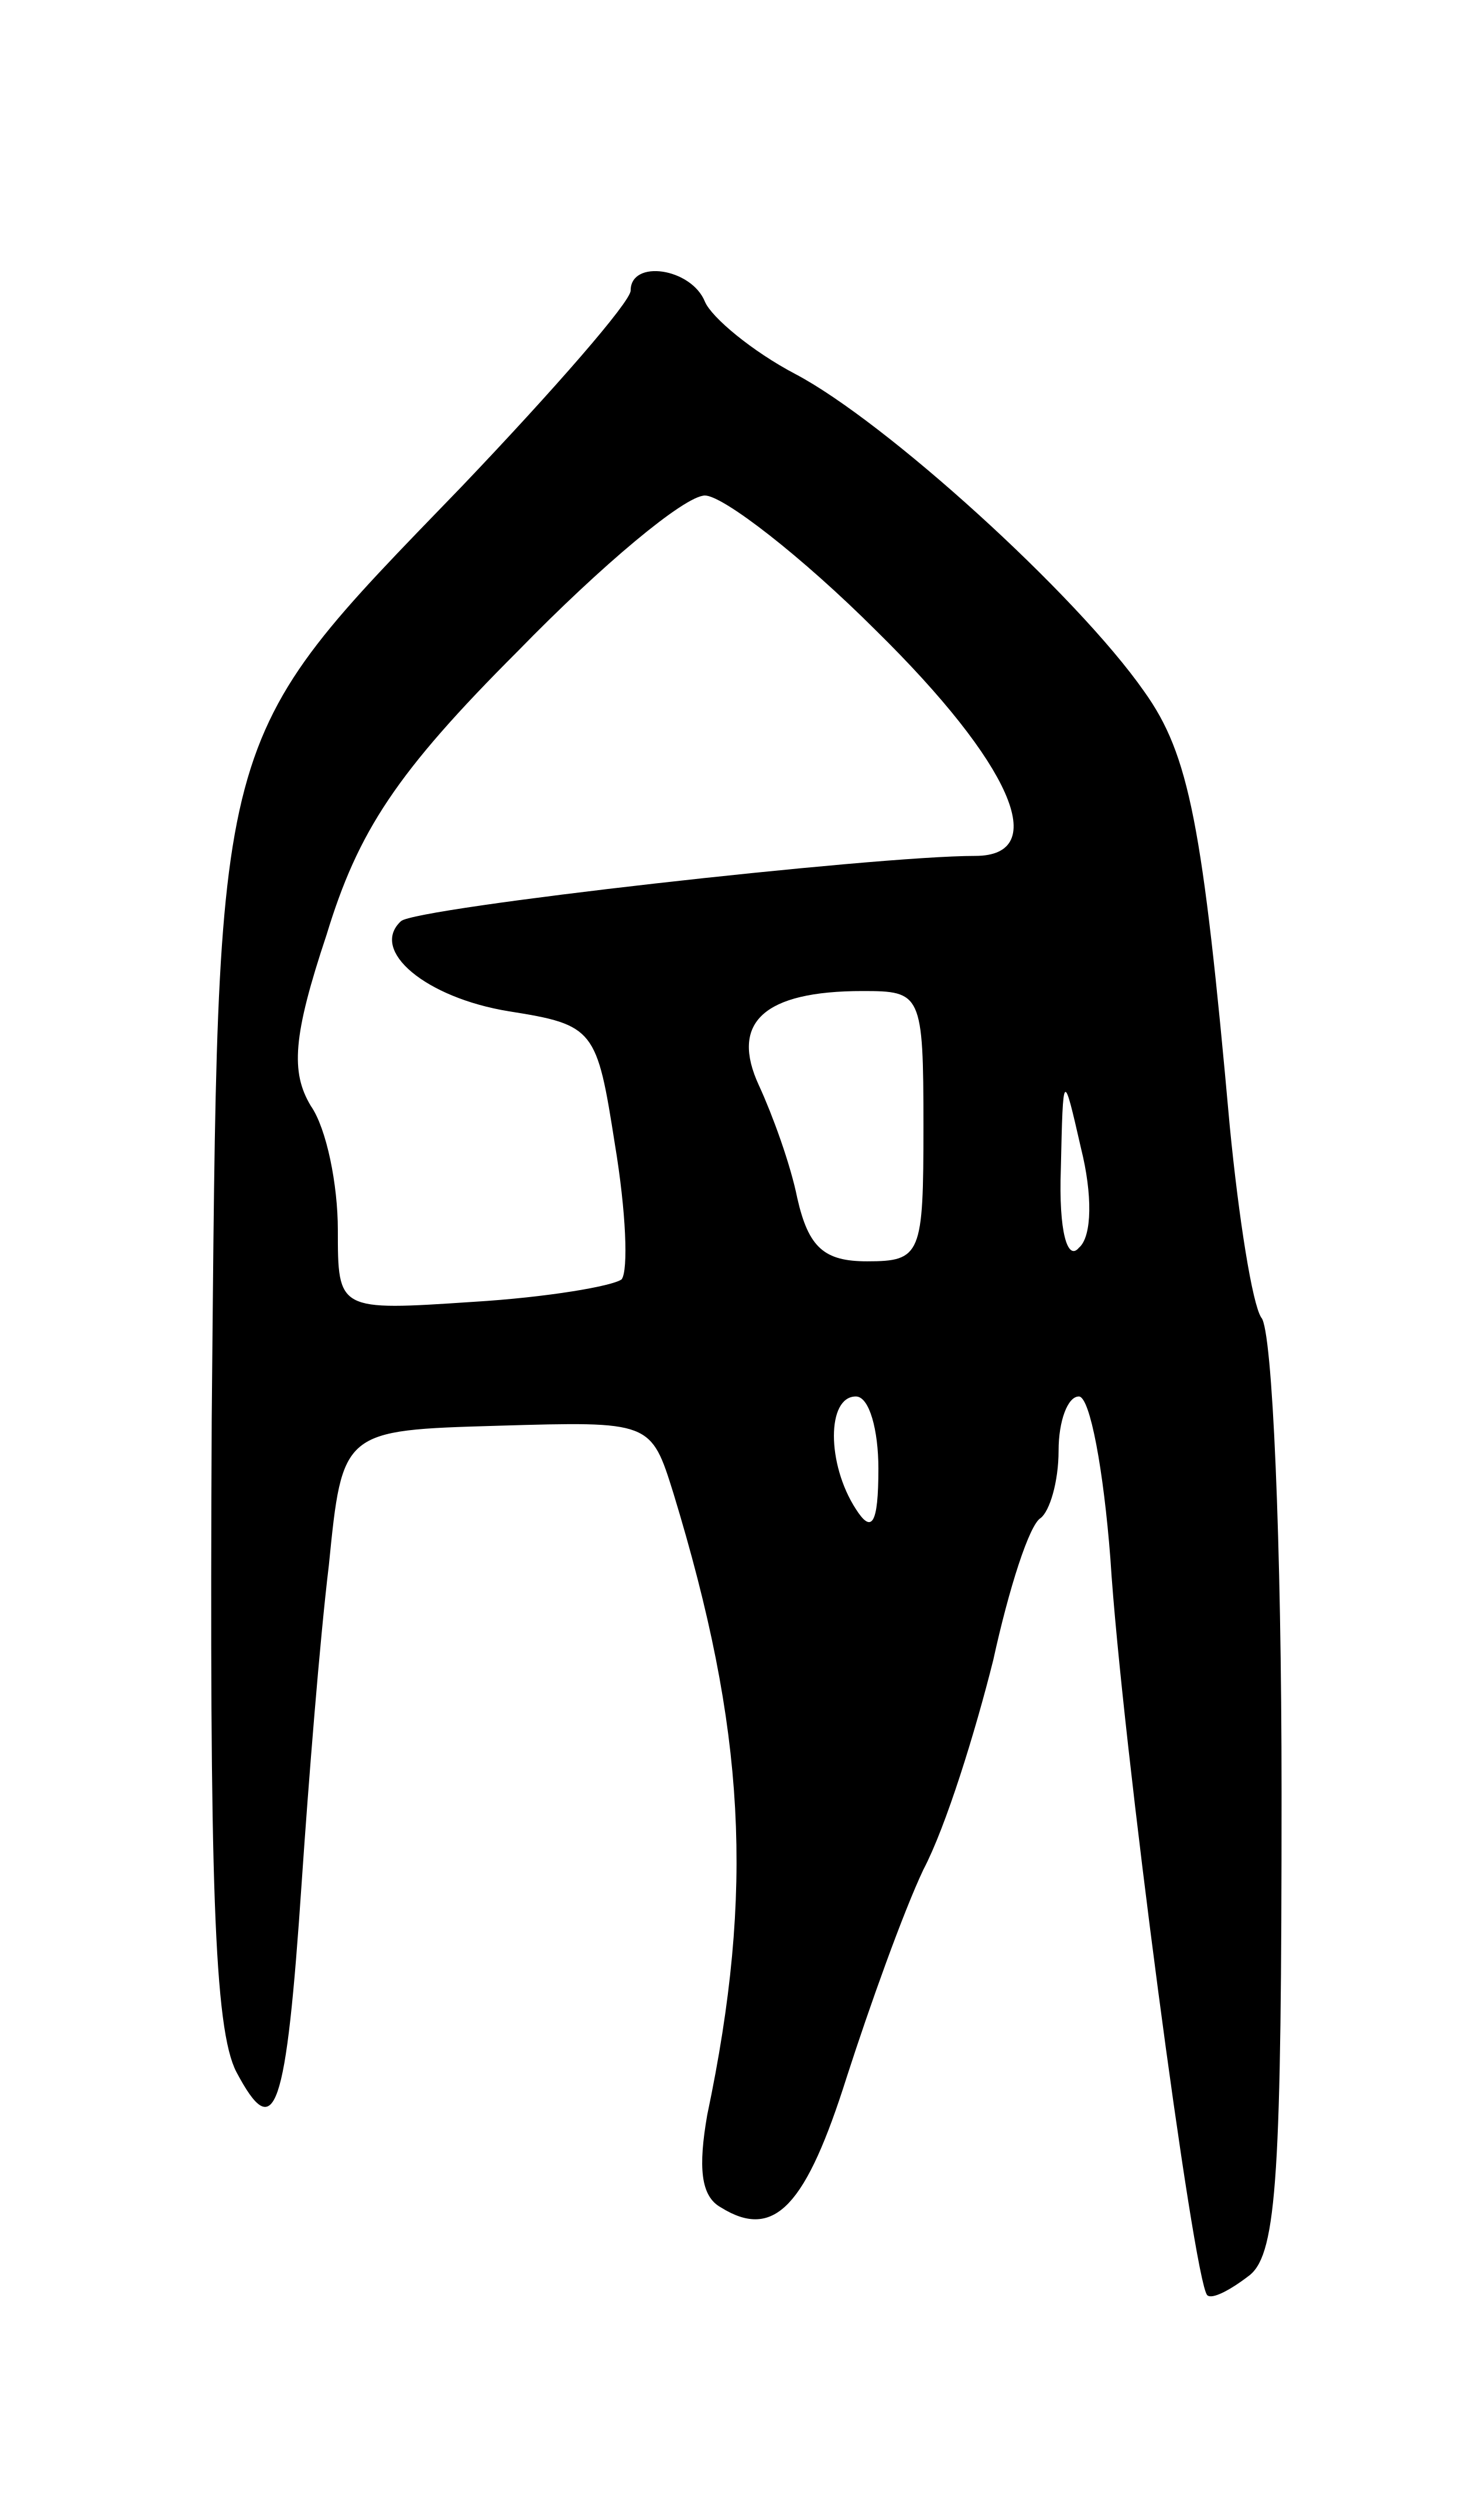 <svg version="1.0" xmlns="http://www.w3.org/2000/svg"
 width="65pt" height="111pt" viewBox="0 0 65 111"
 preserveAspectRatio="xMidYMid meet">
<g transform="translate(0,111) scale(0.1,-0.1)"
fill="#000000" stroke="none">
<path d="M280 981 c0 -5 -34 -44 -75 -87 -112 -116 -108 -104 -111 -414 -1
-204 1 -271 11 -290 17 -32 22 -19 29 85 3 44 8 107 12 140 6 60 6 60 75 62
68 2 68 2 78 -30 32 -105 36 -176 15 -276 -4 -23 -3 -36 6 -41 24 -15 38 1 56
58 10 31 25 73 34 92 10 19 23 61 31 93 7 32 16 60 21 63 4 3 8 16 8 30 0 13
4 24 9 24 5 0 11 -33 14 -72 5 -80 37 -321 43 -327 2 -2 10 2 19 9 12 10 14
46 14 214 0 110 -4 206 -9 211 -4 6 -10 44 -14 85 -12 134 -18 165 -38 193
-30 43 -115 120 -155 141 -19 10 -37 25 -40 32 -6 15 -33 19 -33 5z m109 -151
c60 -59 78 -100 44 -100 -45 0 -249 -23 -255 -29 -14 -13 11 -34 48 -40 38 -6
39 -8 47 -59 5 -30 6 -56 3 -60 -4 -3 -33 -8 -66 -10 -60 -4 -60 -4 -60 32 0
20 -5 45 -12 55 -9 15 -8 31 7 76 14 46 31 72 85 126 37 38 74 69 83 69 8 0
43 -27 76 -60z m21 -220 c0 -57 -1 -60 -25 -60 -19 0 -26 6 -31 28 -3 15 -11
37 -17 50 -13 28 2 42 46 42 26 0 27 -1 27 -60z m69 -54 c-5 -6 -9 7 -8 35 1
44 1 44 9 9 5 -20 5 -39 -1 -44z m-89 -98 c0 -25 -3 -29 -10 -18 -13 20 -13
50 0 50 6 0 10 -15 10 -32z"/>
</g>
</svg>
